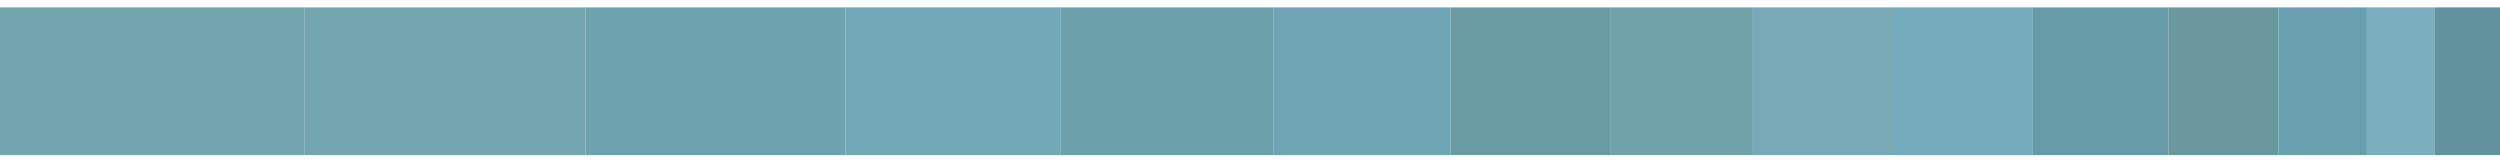 <?xml version="1.0" encoding="utf-8" standalone="no"?>
<!DOCTYPE svg PUBLIC "-//W3C//DTD SVG 1.1//EN"
  "http://www.w3.org/Graphics/SVG/1.1/DTD/svg11.dtd">
<svg xmlns:xlink="http://www.w3.org/1999/xlink" width="720pt" height="46.8pt" viewBox="0 0 720 46.8" xmlns="http://www.w3.org/2000/svg" version="1.1">
 <defs>
  <style type="text/css">*{stroke-linejoin: round; stroke-linecap: butt}</style>
 </defs>
 <g id="figure_1">
  <g id="patch_1">
   <path d="M 0 46.8 
L 720 46.8 
L 720 0 
L 0 0 
z
" style="fill: #ffffff"/>
  </g>
  <g id="axes_1">
   <g id="patch_2">
    <path d="M 0 44.673 
L 87.764 44.673 
L 87.764 2.127 
L 0 2.127 
z
" clip-path="url(#p2d1c3741f6)" style="fill: #71a4af"/>
   </g>
   <g id="patch_3">
    <path d="M 87.764 44.673 
L 168.641 44.673 
L 168.641 2.127 
L 87.764 2.127 
z
" clip-path="url(#p2d1c3741f6)" style="fill: #74a6b2"/>
   </g>
   <g id="patch_4">
    <path d="M 168.641 44.673 
L 243.518 44.673 
L 243.518 2.127 
L 168.641 2.127 
z
" clip-path="url(#p2d1c3741f6)" style="fill: #6da2ae"/>
   </g>
   <g id="patch_5">
    <path d="M 243.518 44.673 
L 305.508 44.673 
L 305.508 2.127 
L 243.518 2.127 
z
" clip-path="url(#p2d1c3741f6)" style="fill: #71a9b6"/>
   </g>
   <g id="patch_6">
    <path d="M 305.508 44.673 
L 366.832 44.673 
L 366.832 2.127 
L 305.508 2.127 
z
" clip-path="url(#p2d1c3741f6)" style="fill: #6b9fa9"/>
   </g>
   <g id="patch_7">
    <path d="M 366.832 44.673 
L 417.713 44.673 
L 417.713 2.127 
L 366.832 2.127 
z
" clip-path="url(#p2d1c3741f6)" style="fill: #6da5b4"/>
   </g>
   <g id="patch_8">
    <path d="M 417.713 44.673 
L 463.706 44.673 
L 463.706 2.127 
L 417.713 2.127 
z
" clip-path="url(#p2d1c3741f6)" style="fill: #6c9ca3"/>
   </g>
   <g id="patch_9">
    <path d="M 463.706 44.673 
L 504.589 44.673 
L 504.589 2.127 
L 463.706 2.127 
z
" clip-path="url(#p2d1c3741f6)" style="fill: #71a1a9"/>
   </g>
   <g id="patch_10">
    <path d="M 504.589 44.673 
L 545.471 44.673 
L 545.471 2.127 
L 504.589 2.127 
z
" clip-path="url(#p2d1c3741f6)" style="fill: #78a9b6"/>
   </g>
   <g id="patch_11">
    <path d="M 545.471 44.673 
L 585.465 44.673 
L 585.465 2.127 
L 545.471 2.127 
z
" clip-path="url(#p2d1c3741f6)" style="fill: #73aabb"/>
   </g>
   <g id="patch_12">
    <path d="M 585.465 44.673 
L 624.57 44.673 
L 624.57 2.127 
L 585.465 2.127 
z
" clip-path="url(#p2d1c3741f6)" style="fill: #669aa6"/>
   </g>
   <g id="patch_13">
    <path d="M 624.57 44.673 
L 656.232 44.673 
L 656.232 2.127 
L 624.57 2.127 
z
" clip-path="url(#p2d1c3741f6)" style="fill: #68979e"/>
   </g>
   <g id="patch_14">
    <path d="M 656.232 44.673 
L 681.673 44.673 
L 681.673 2.127 
L 656.232 2.127 
z
" clip-path="url(#p2d1c3741f6)" style="fill: #68a0ae"/>
   </g>
   <g id="patch_15">
    <path d="M 681.673 44.673 
L 701.114 44.673 
L 701.114 2.127 
L 681.673 2.127 
z
" clip-path="url(#p2d1c3741f6)" style="fill: #7bafbd"/>
   </g>
   <g id="patch_16">
    <path d="M 701.114 44.673 
L 720 44.673 
L 720 2.127 
L 701.114 2.127 
z
" clip-path="url(#p2d1c3741f6)" style="fill: #61929d"/>
   </g>
  </g>
 </g>
 <defs>
  <clipPath id="p2d1c3741f6">
   <rect x="0" y="0" width="720" height="46.8"/>
  </clipPath>
 </defs>
</svg>
